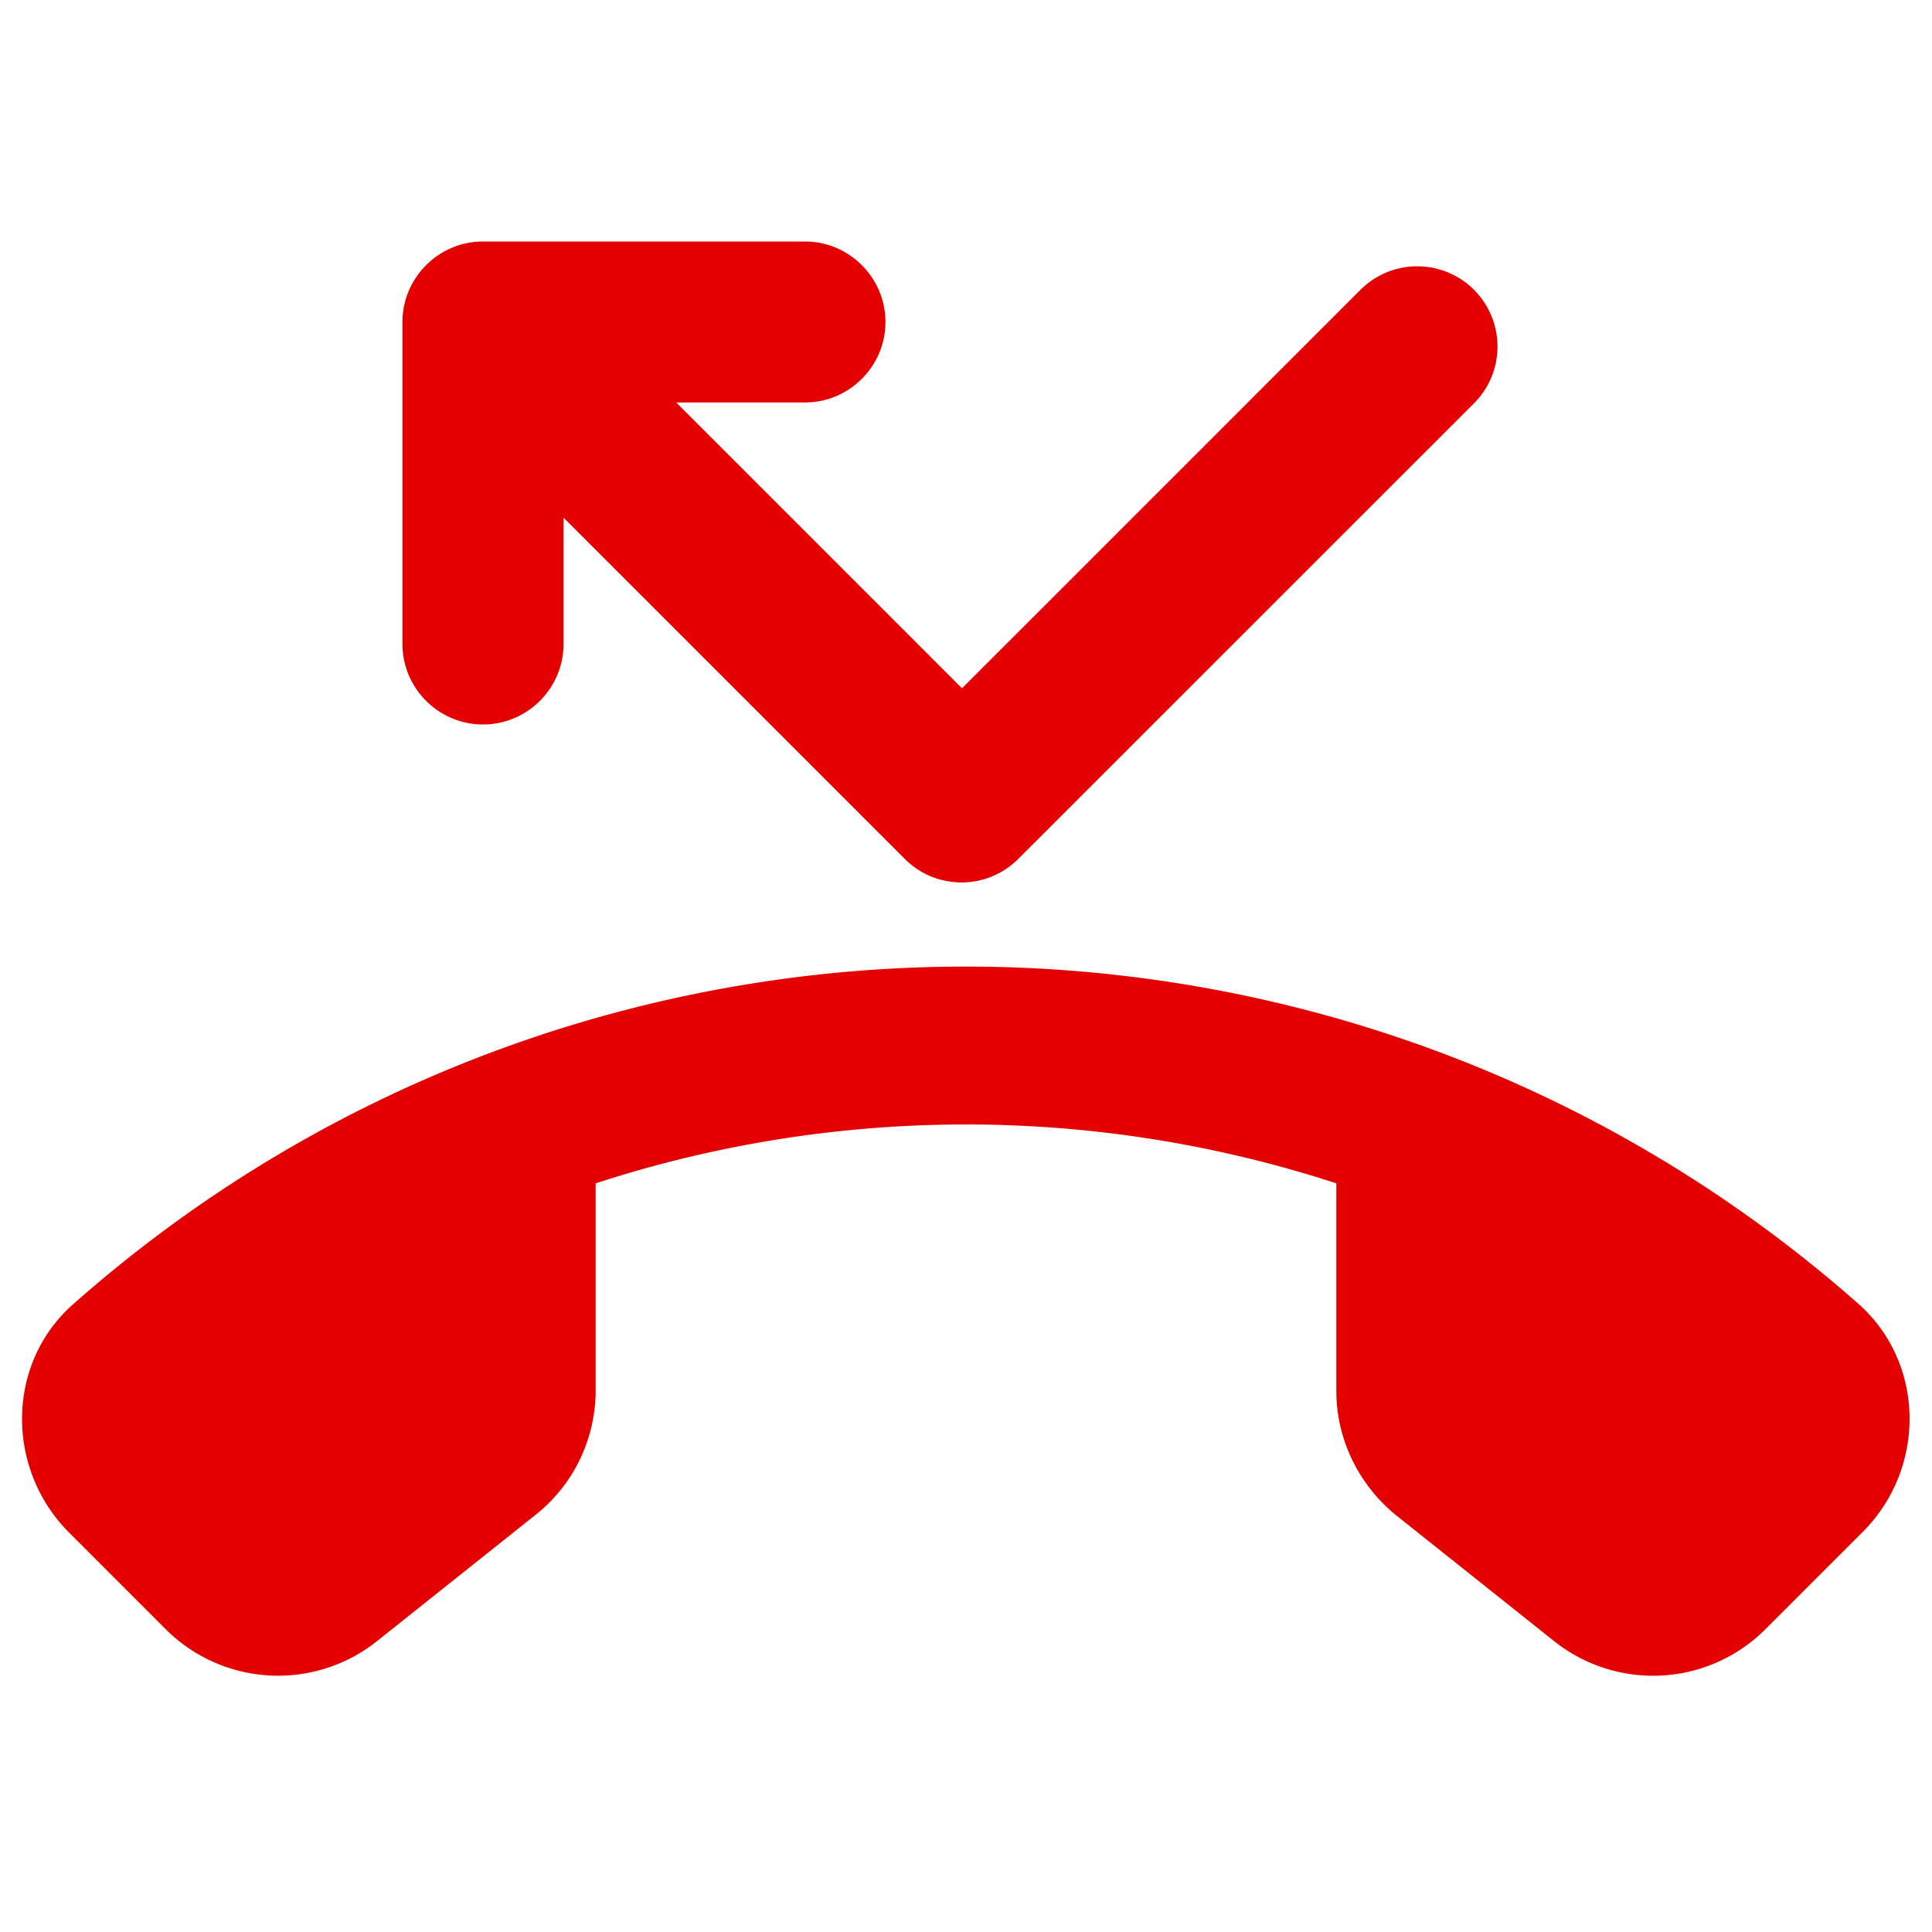 <svg xmlns="http://www.w3.org/2000/svg" width="16" height="16" viewBox="0 0 16 16">
    <g fill="none" fill-rule="evenodd">
        <path d="M0 0h16v16H0z"/>
        <path fill="#E50000" fill-rule="nonzero" d="M15.393 10.8C11.173 7.073 4.82 7.073.607 10.8c-.56.493-.56 1.367-.034 1.893l.8.8a1.316 1.316 0 0 0 1.747.1l1.313-1.046c.314-.247.5-.627.5-1.034V9.8a9.89 9.89 0 0 1 6.134 0v1.72c0 .4.186.78.5 1.033l1.306 1.04a1.315 1.315 0 0 0 1.747-.1l.8-.8c.533-.526.527-1.4-.027-1.893zM4 6c.367 0 .667-.3.667-.667V4.287l2.826 2.826c.26.26.68.26.94 0l3.774-3.773a.664.664 0 1 0-.94-.94l-3.3 3.3L5.6 3.333h1.067c.366 0 .666-.3.666-.666 0-.367-.3-.667-.666-.667H4c-.367 0-.667.3-.667.667v2.666c0 .367.3.667.667.667z"/>
    </g>
</svg>
